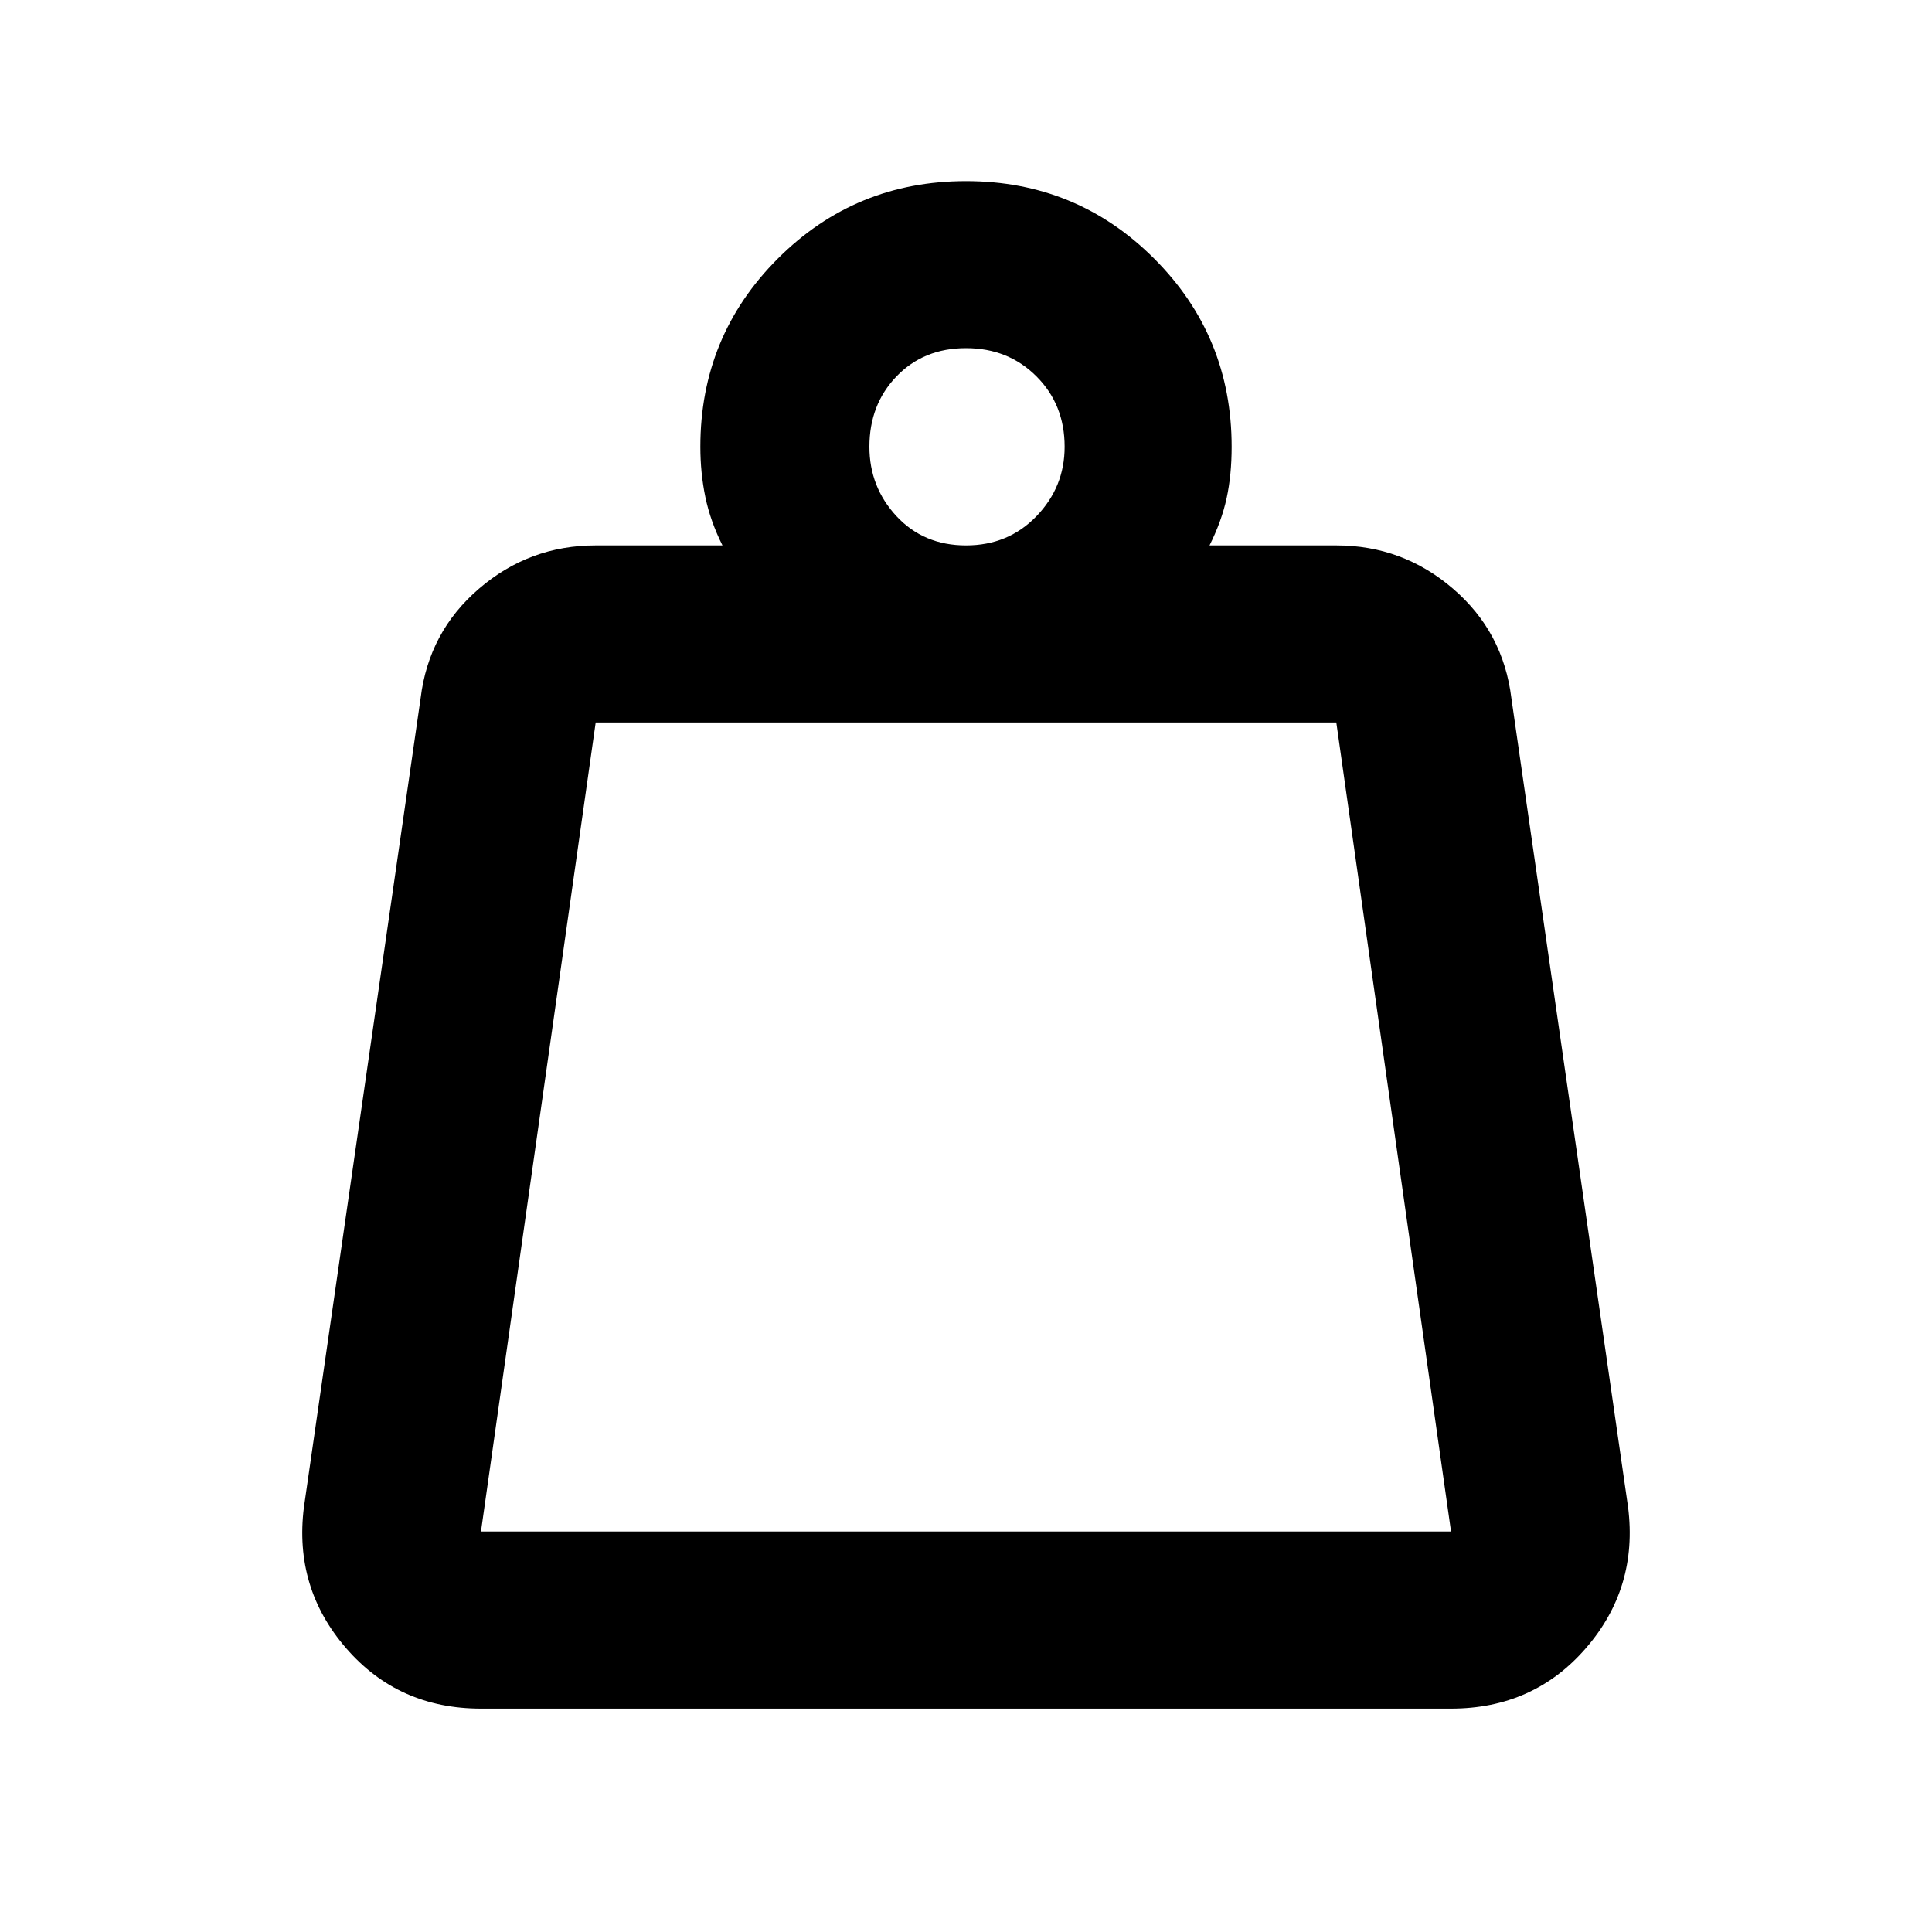 <svg xmlns="http://www.w3.org/2000/svg" height="40" width="40"><path d="M9.958 31.708h20.084l-2.375-16.75H12.333l-2.375 16.75ZM20 11.292q.875 0 1.458-.604.584-.605.584-1.438 0-.875-.584-1.458-.583-.584-1.458-.584t-1.438.584Q18 8.375 18 9.25q0 .833.562 1.438.563.604 1.438.604Zm5.042 0h2.625q1.375 0 2.416.896 1.042.895 1.209 2.27l2.416 16.75q.209 1.667-.875 2.917-1.083 1.25-2.791 1.25H9.958q-1.708 0-2.791-1.25-1.084-1.25-.875-2.917l2.416-16.75q.167-1.375 1.209-2.27 1.041-.896 2.416-.896h2.625q-.25-.5-.354-1-.104-.5-.104-1.042 0-2.292 1.604-3.896T20 3.75q2.292 0 3.896 1.604T25.5 9.25q0 .583-.104 1.063-.104.479-.354.979ZM9.958 31.708h20.084Z"/></svg>
